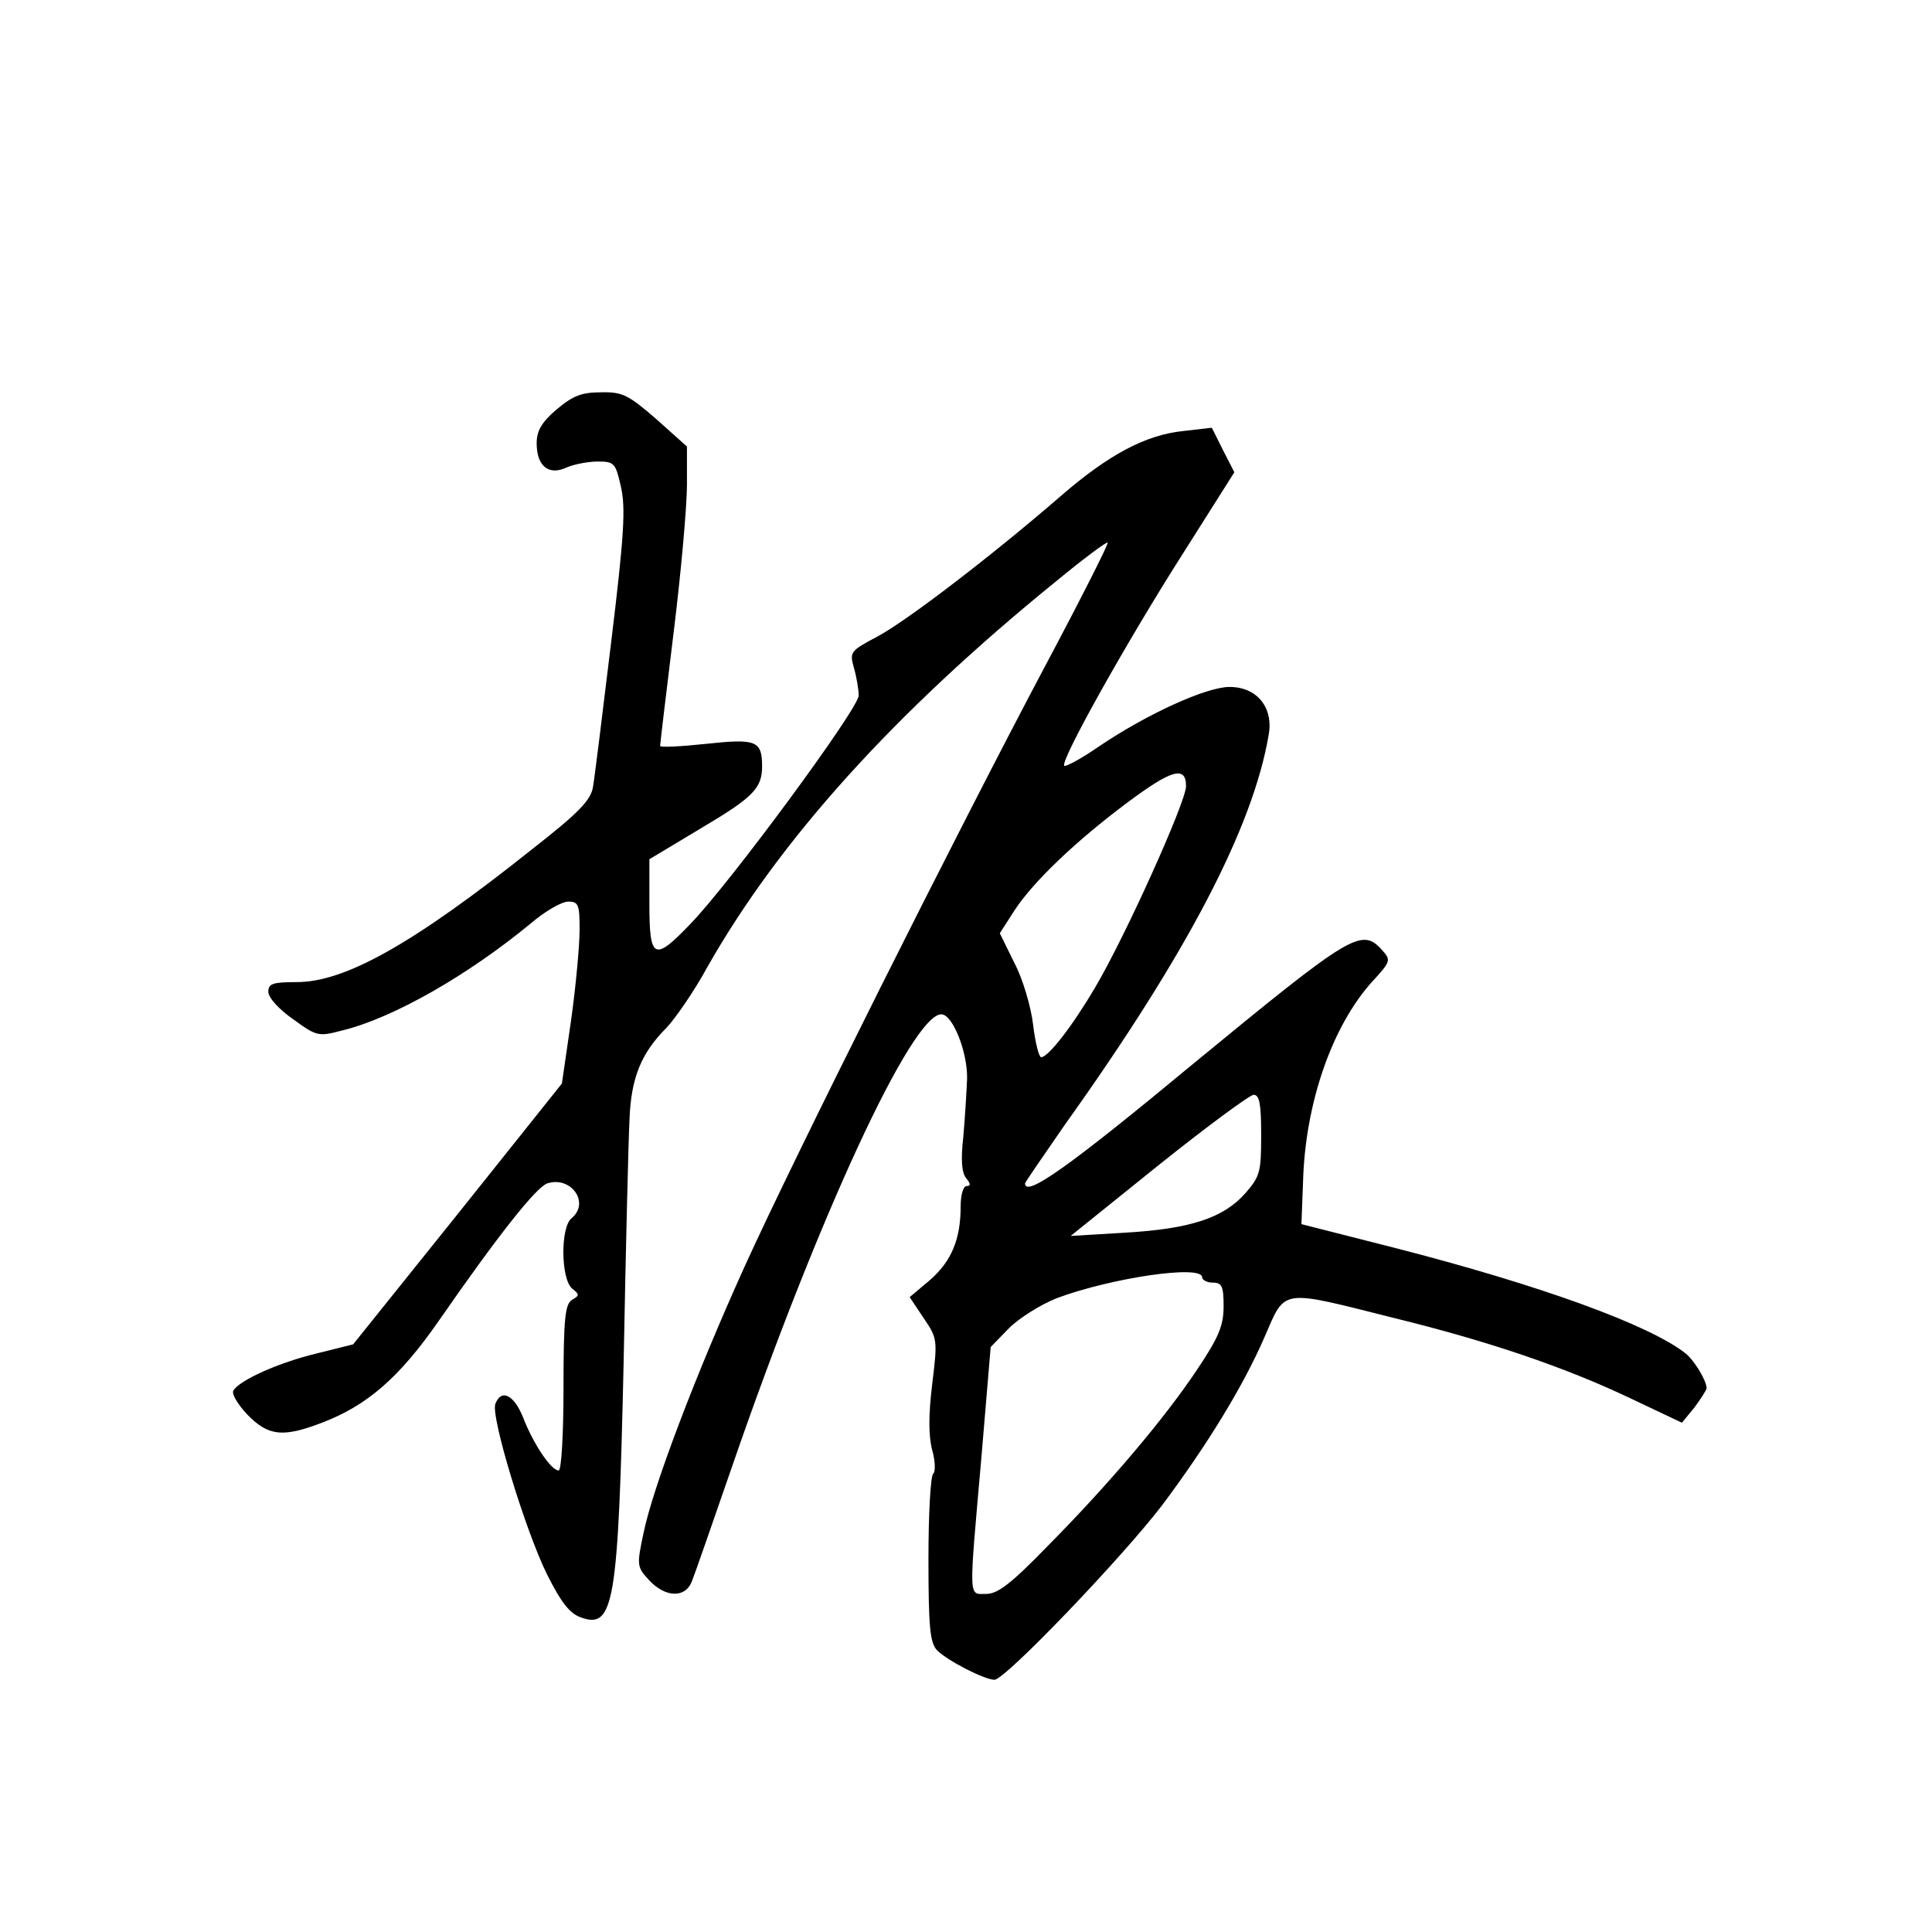 <?xml version="1.0" standalone="no"?>
<!DOCTYPE svg PUBLIC "-//W3C//DTD SVG 20010904//EN"
 "http://www.w3.org/TR/2001/REC-SVG-20010904/DTD/svg10.dtd">
<svg version="1.0" xmlns="http://www.w3.org/2000/svg"
 width="360pt" height="360pt" viewBox="0 0 360 360"
 preserveAspectRatio="xMidYMid meet">
<g transform="translate(0,360) scale(0.1,-0.1)"
fill="#000000" stroke="none">
<path d="M1037 2837 c-28 -24 -37 -40 -37 -63 0 -42 22 -61 56 -45 14 6 40 11
58 11 31 0 33 -3 43 -47 9 -39 6 -91 -18 -288 -16 -132 -31 -254 -34 -271 -4
-25 -26 -48 -113 -116 -222 -177 -349 -248 -439 -248 -45 0 -53 -3 -53 -18 0
-11 20 -33 46 -51 44 -32 47 -33 92 -21 95 23 236 104 353 201 26 22 56 39 68
39 19 0 21 -6 21 -52 0 -29 -7 -106 -16 -170 l-17 -117 -194 -243 -195 -243
-68 -17 c-71 -17 -144 -50 -155 -69 -4 -6 8 -26 26 -45 39 -40 66 -43 139 -15
84 32 144 84 217 189 111 160 182 250 203 257 44 14 80 -36 45 -65 -21 -17
-20 -113 1 -131 14 -11 14 -13 0 -21 -13 -8 -16 -34 -16 -163 0 -89 -4 -155
-9 -155 -14 0 -47 49 -66 98 -17 43 -41 55 -52 26 -9 -23 56 -236 96 -317 27
-54 43 -74 64 -81 61 -22 69 27 79 474 4 212 9 417 11 455 3 77 22 123 69 170
16 17 51 67 76 113 134 236 347 473 650 719 51 42 94 74 96 72 2 -2 -50 -105
-116 -229 -164 -309 -470 -920 -561 -1121 -91 -201 -171 -412 -188 -496 -13
-61 -12 -63 11 -88 30 -32 67 -33 79 -2 5 12 39 110 76 217 159 461 334 840
389 840 21 0 49 -70 48 -120 -1 -25 -4 -73 -7 -108 -5 -43 -3 -67 5 -77 9 -11
9 -15 1 -15 -6 0 -11 -16 -11 -38 0 -61 -17 -102 -57 -137 l-38 -32 26 -39
c26 -38 26 -41 16 -123 -7 -58 -7 -96 0 -123 6 -21 6 -41 2 -44 -5 -3 -9 -74
-9 -159 0 -128 3 -156 16 -170 20 -20 89 -55 107 -55 20 0 240 230 313 326 83
111 150 220 190 312 40 92 27 90 242 36 175 -43 317 -91 441 -150 l95 -45 23
28 c12 16 22 32 23 36 0 14 -22 51 -39 65 -67 53 -270 127 -543 197 l-173 44
3 79 c4 146 54 290 129 373 35 38 35 40 18 59 -38 42 -57 30 -349 -210 -235
-195 -316 -252 -316 -225 0 2 34 51 74 109 228 319 351 555 380 727 9 51 -22
89 -73 89 -43 0 -153 -50 -242 -110 -33 -23 -63 -39 -66 -37 -8 9 118 234 224
400 l93 147 -21 41 -21 42 -52 -6 c-71 -7 -140 -44 -228 -120 -129 -112 -290
-235 -343 -263 -51 -27 -52 -29 -44 -58 5 -17 9 -41 9 -52 0 -24 -240 -350
-314 -426 -67 -70 -76 -66 -76 37 l0 84 95 57 c98 58 115 75 115 116 0 48 -11
52 -104 42 -47 -5 -86 -7 -86 -4 0 3 11 97 25 210 14 113 25 237 25 277 l0 71
-57 51 c-52 45 -63 51 -103 50 -36 0 -52 -6 -83 -32z m1173 -702 c0 -29 -114
-282 -170 -376 -43 -73 -87 -129 -100 -129 -4 0 -11 27 -15 61 -4 33 -19 85
-35 115 l-27 55 27 42 c35 54 115 130 210 201 83 62 110 70 110 31z m140 -650
c0 -69 -2 -77 -30 -109 -41 -46 -103 -66 -225 -73 l-100 -6 164 132 c90 72
170 131 177 131 11 0 14 -18 14 -75z m-110 -265 c0 -5 9 -10 20 -10 17 0 20
-7 20 -44 0 -36 -9 -58 -50 -119 -60 -90 -164 -213 -279 -329 -67 -69 -92 -88
-113 -88 -34 0 -33 -17 -9 258 l17 202 34 35 c19 19 59 44 89 56 102 38 271
63 271 39z"/>
</g>
</svg>
